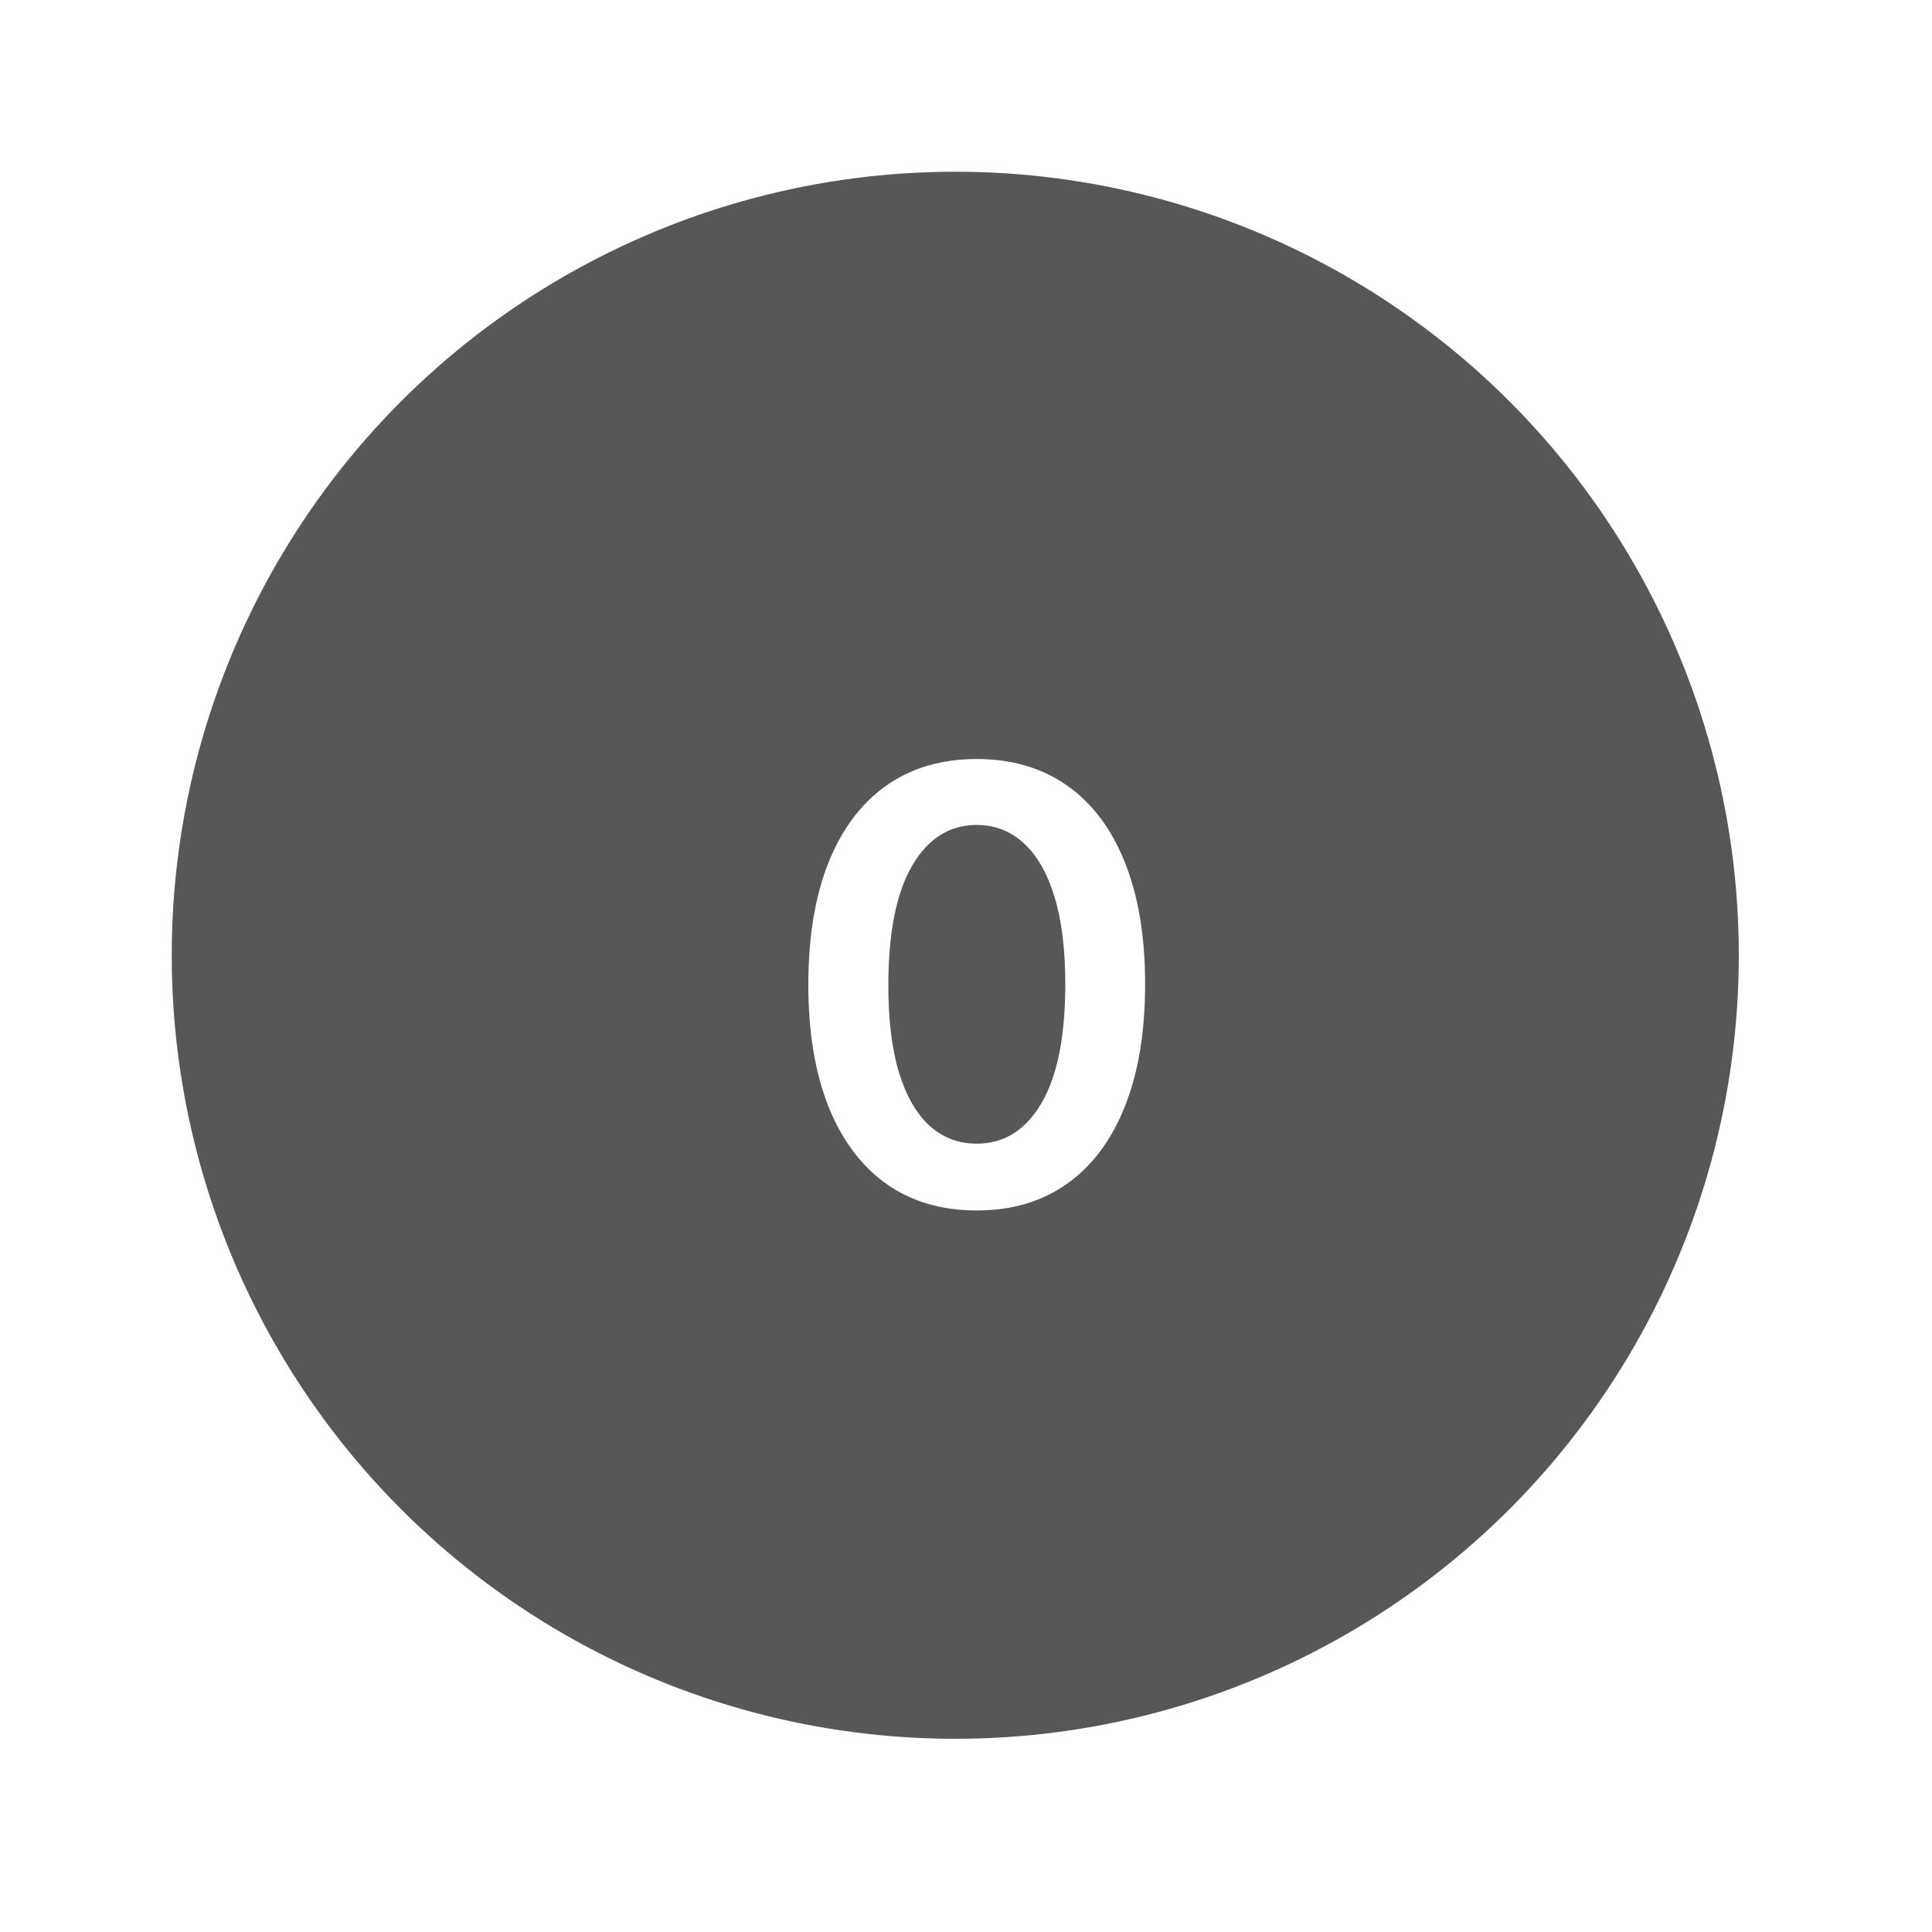 <svg width="90" height="90" viewBox="0 0 90 90" fill="none" xmlns="http://www.w3.org/2000/svg">
<g filter="url(#filter0_dd_2_140)">
<circle cx="45.5" cy="45.5" r="36.5" fill="#575757"/>
</g>
<path d="M45.499 56.388C43.861 56.388 42.456 55.974 41.283 55.145C40.116 54.31 39.218 53.106 38.588 51.535C37.965 49.958 37.654 48.059 37.654 45.838C37.66 43.617 37.975 41.728 38.598 40.17C39.228 38.606 40.126 37.413 41.293 36.591C42.466 35.769 43.868 35.358 45.499 35.358C47.129 35.358 48.531 35.769 49.705 36.591C50.878 37.413 51.776 38.606 52.399 40.17C53.029 41.735 53.344 43.624 53.344 45.838C53.344 48.065 53.029 49.968 52.399 51.545C51.776 53.117 50.878 54.316 49.705 55.145C48.538 55.974 47.136 56.388 45.499 56.388ZM45.499 53.276C46.772 53.276 47.776 52.649 48.511 51.396C49.254 50.137 49.625 48.284 49.625 45.838C49.625 44.221 49.456 42.862 49.118 41.761C48.78 40.661 48.303 39.832 47.686 39.276C47.07 38.712 46.341 38.43 45.499 38.43C44.233 38.43 43.232 39.06 42.496 40.32C41.76 41.572 41.389 43.412 41.382 45.838C41.376 47.462 41.538 48.828 41.87 49.935C42.208 51.042 42.685 51.877 43.301 52.44C43.918 52.997 44.65 53.276 45.499 53.276Z" fill="white"/>
<defs>
<filter id="filter0_dd_2_140" x="0" y="0" width="90" height="90" filterUnits="userSpaceOnUse" color-interpolation-filters="sRGB">
<feFlood flood-opacity="0" result="BackgroundImageFix"/>
<feColorMatrix in="SourceAlpha" type="matrix" values="0 0 0 0 0 0 0 0 0 0 0 0 0 0 0 0 0 0 127 0" result="hardAlpha"/>
<feOffset dx="2" dy="2"/>
<feGaussianBlur stdDeviation="3"/>
<feComposite in2="hardAlpha" operator="out"/>
<feColorMatrix type="matrix" values="0 0 0 0 0.682 0 0 0 0 0.682 0 0 0 0 0.753 0 0 0 1 0"/>
<feBlend mode="normal" in2="BackgroundImageFix" result="effect1_dropShadow_2_140"/>
<feColorMatrix in="SourceAlpha" type="matrix" values="0 0 0 0 0 0 0 0 0 0 0 0 0 0 0 0 0 0 127 0" result="hardAlpha"/>
<feOffset dx="-3" dy="-3"/>
<feGaussianBlur stdDeviation="3"/>
<feComposite in2="hardAlpha" operator="out"/>
<feColorMatrix type="matrix" values="0 0 0 0 1 0 0 0 0 1 0 0 0 0 1 0 0 0 1 0"/>
<feBlend mode="normal" in2="effect1_dropShadow_2_140" result="effect2_dropShadow_2_140"/>
<feBlend mode="normal" in="SourceGraphic" in2="effect2_dropShadow_2_140" result="shape"/>
</filter>
</defs>
</svg>
